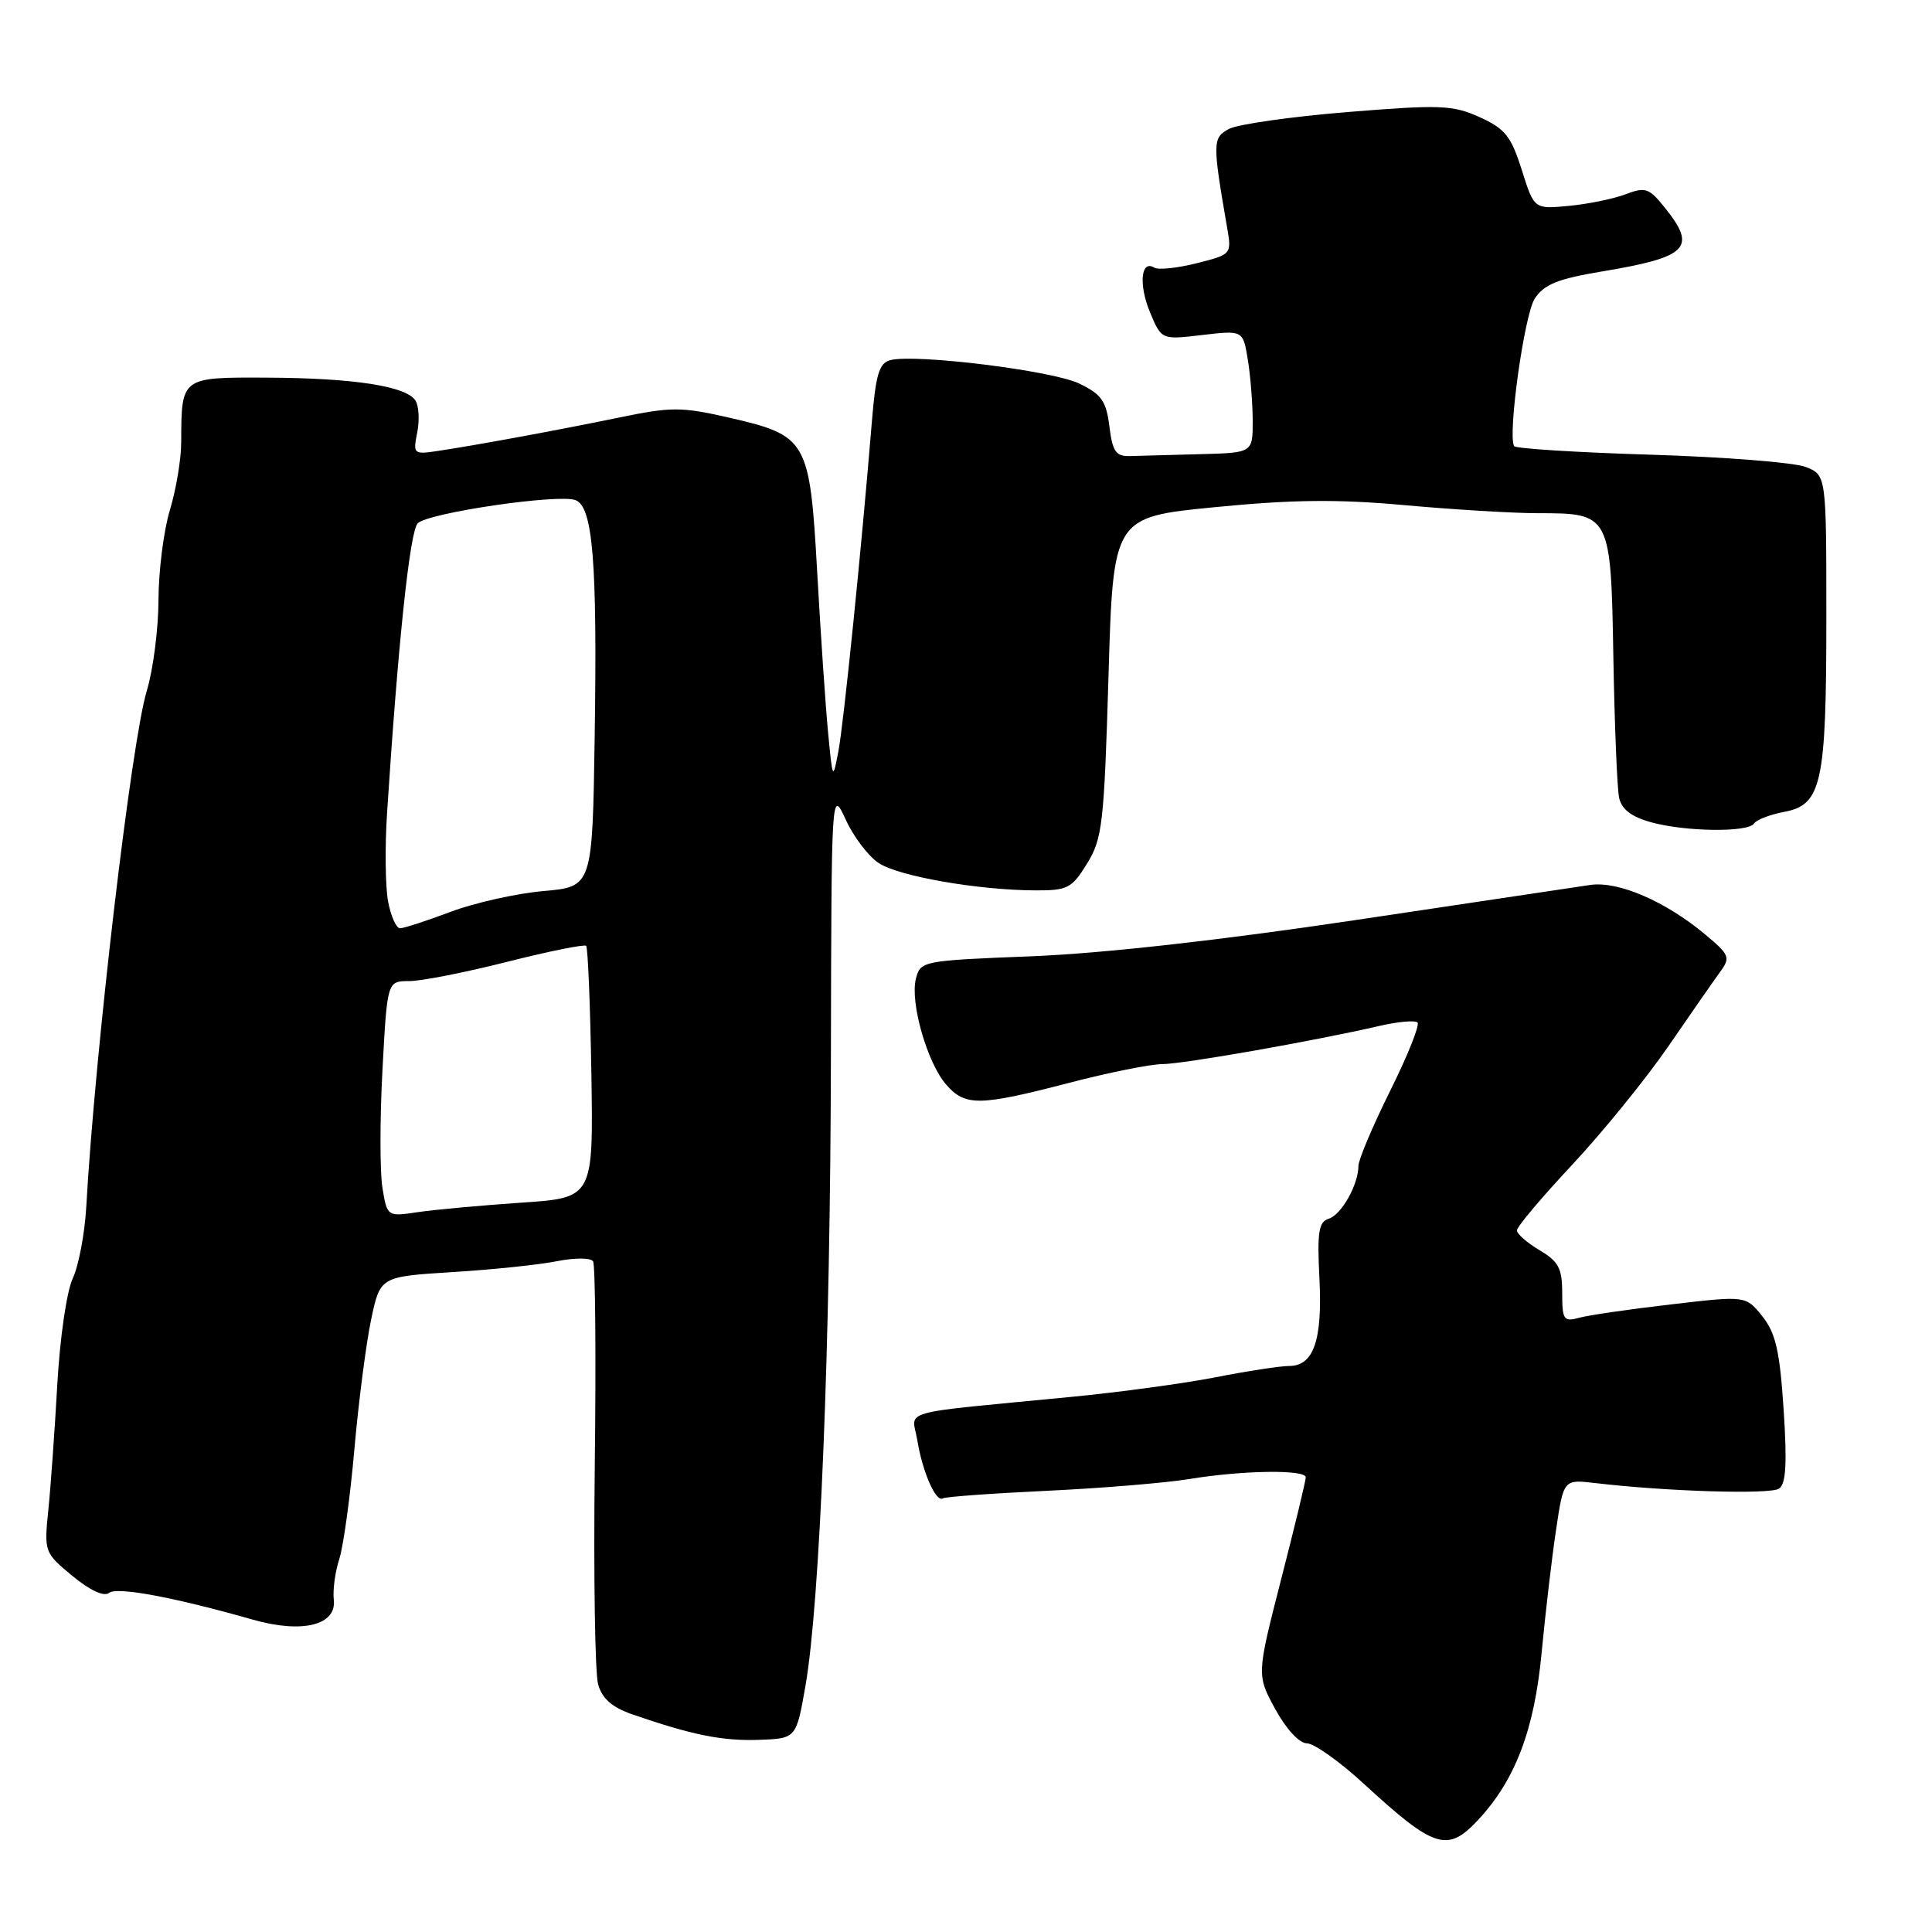 <?xml version="1.0" encoding="UTF-8" standalone="no"?>
<!DOCTYPE svg PUBLIC "-//W3C//DTD SVG 1.1//EN" "http://www.w3.org/Graphics/SVG/1.1/DTD/svg11.dtd" >
<svg xmlns="http://www.w3.org/2000/svg" xmlns:xlink="http://www.w3.org/1999/xlink" version="1.1" viewBox="0 0 256 256">
 <g >
 <path fill="currentColor"
d=" M 195.85 241.16 C 200.78 235.87 203.31 229.23 204.27 219.02 C 204.77 213.78 205.62 206.47 206.18 202.76 C 207.18 196.02 207.18 196.02 211.34 196.51 C 220.82 197.63 234.58 198.05 235.74 197.25 C 236.65 196.62 236.81 193.89 236.34 186.78 C 235.83 179.00 235.29 176.64 233.52 174.42 C 231.33 171.68 231.33 171.68 221.42 172.84 C 215.96 173.47 210.49 174.27 209.25 174.61 C 207.20 175.18 207.00 174.89 207.00 171.33 C 207.00 168.06 206.52 167.15 204.00 165.66 C 202.35 164.68 201.00 163.50 201.00 163.03 C 201.00 162.55 204.30 158.64 208.33 154.33 C 212.36 150.02 218.10 142.95 221.08 138.62 C 224.06 134.28 227.16 129.83 227.96 128.73 C 229.32 126.88 229.16 126.50 225.96 123.83 C 220.67 119.41 214.42 116.72 210.72 117.26 C 208.95 117.52 194.90 119.62 179.50 121.93 C 161.69 124.59 146.13 126.33 136.73 126.71 C 122.20 127.28 121.96 127.33 121.36 129.69 C 120.57 132.83 122.85 140.82 125.37 143.71 C 127.88 146.60 129.75 146.58 141.60 143.50 C 146.89 142.12 152.47 141.00 154.01 141.00 C 156.73 141.00 174.22 137.92 182.87 135.92 C 185.28 135.37 187.51 135.17 187.83 135.49 C 188.15 135.81 186.52 139.89 184.20 144.55 C 181.89 149.21 180.00 153.68 180.00 154.47 C 180.00 156.95 177.77 160.94 176.08 161.48 C 174.73 161.90 174.52 163.23 174.83 169.37 C 175.25 177.58 174.07 181.00 170.81 181.00 C 169.65 181.00 165.28 181.67 161.10 182.49 C 156.92 183.31 148.32 184.48 142.00 185.09 C 118.41 187.38 120.86 186.69 121.55 190.85 C 122.24 195.07 124.02 199.11 124.93 198.54 C 125.28 198.33 131.46 197.88 138.68 197.54 C 145.90 197.20 154.43 196.50 157.65 195.97 C 164.65 194.82 172.99 194.70 173.02 195.75 C 173.03 196.16 171.57 202.22 169.77 209.22 C 166.51 221.94 166.51 221.94 168.98 226.47 C 170.43 229.12 172.17 231.00 173.17 231.00 C 174.11 231.00 177.50 233.40 180.69 236.34 C 190.08 244.97 191.79 245.51 195.85 241.16 Z  M 106.72 223.43 C 108.65 212.39 110.03 178.39 110.10 140.00 C 110.17 104.50 110.17 104.50 112.07 108.62 C 113.11 110.89 115.08 113.48 116.45 114.37 C 119.12 116.12 129.60 117.95 137.17 117.98 C 141.45 118.00 142.02 117.71 144.04 114.43 C 146.07 111.14 146.30 109.17 146.88 89.69 C 147.50 68.52 147.50 68.52 161.00 67.20 C 171.31 66.19 177.26 66.13 186.16 66.94 C 192.57 67.52 200.47 68.00 203.72 68.00 C 213.41 68.00 213.45 68.07 213.78 87.17 C 213.94 96.15 214.28 104.49 214.54 105.71 C 214.87 107.23 216.17 108.23 218.76 108.95 C 223.34 110.22 231.68 110.32 232.43 109.11 C 232.73 108.63 234.52 107.94 236.40 107.58 C 241.39 106.65 242.00 103.84 242.00 81.83 C 242.00 62.95 242.00 62.95 239.25 61.87 C 237.74 61.28 228.50 60.55 218.72 60.25 C 208.94 59.95 200.80 59.44 200.62 59.11 C 199.77 57.49 201.99 41.66 203.36 39.57 C 204.60 37.68 206.41 36.95 212.21 35.98 C 223.67 34.07 224.88 32.86 220.64 27.57 C 218.51 24.90 218.03 24.74 215.40 25.74 C 213.80 26.35 210.43 27.04 207.89 27.28 C 203.28 27.72 203.28 27.72 201.64 22.51 C 200.23 18.04 199.43 17.05 196.05 15.52 C 192.47 13.91 190.86 13.85 178.52 14.85 C 171.05 15.46 164.00 16.47 162.85 17.08 C 160.66 18.25 160.65 18.87 162.59 30.10 C 163.21 33.70 163.21 33.71 158.56 34.88 C 155.99 35.53 153.47 35.79 152.94 35.46 C 151.17 34.37 150.86 37.74 152.39 41.40 C 153.91 45.03 153.91 45.03 159.30 44.39 C 164.70 43.76 164.70 43.76 165.34 47.63 C 165.69 49.76 165.98 53.41 165.99 55.75 C 166.00 60.00 166.00 60.00 159.00 60.18 C 155.15 60.28 150.99 60.39 149.75 60.43 C 147.86 60.49 147.42 59.86 147.00 56.50 C 146.58 53.13 145.95 52.24 143.00 50.82 C 139.44 49.10 121.27 46.86 117.97 47.72 C 116.49 48.11 116.04 49.61 115.53 55.85 C 114.17 72.49 111.81 95.71 111.10 99.50 C 110.35 103.44 110.33 103.40 109.72 97.00 C 109.38 93.42 108.73 83.86 108.28 75.75 C 107.29 58.26 106.98 57.71 96.48 55.31 C 90.28 53.90 88.93 53.90 82.07 55.32 C 74.00 56.98 63.67 58.89 58.10 59.74 C 54.79 60.24 54.72 60.17 55.28 57.33 C 55.61 55.72 55.50 53.81 55.06 53.09 C 53.87 51.17 46.89 50.09 35.37 50.04 C 23.96 49.99 24.04 49.93 24.01 58.59 C 24.01 60.84 23.33 64.89 22.51 67.59 C 21.69 70.29 21.01 75.65 21.00 79.50 C 20.99 83.35 20.29 88.75 19.46 91.50 C 17.41 98.22 12.58 139.39 11.43 159.92 C 11.23 163.45 10.42 167.73 9.63 169.42 C 8.83 171.14 7.93 177.36 7.59 183.50 C 7.25 189.55 6.72 197.02 6.40 200.11 C 5.84 205.64 5.89 205.76 9.61 208.83 C 11.92 210.74 13.78 211.60 14.44 211.07 C 15.47 210.22 23.02 211.63 33.50 214.61 C 40.05 216.48 44.62 215.35 44.23 211.98 C 44.08 210.70 44.41 208.26 44.96 206.57 C 45.50 204.88 46.41 198.32 46.96 192.00 C 47.52 185.68 48.52 177.95 49.18 174.83 C 50.38 169.16 50.38 169.16 59.94 168.56 C 65.20 168.24 71.42 167.59 73.77 167.12 C 76.19 166.64 78.28 166.65 78.59 167.14 C 78.88 167.62 78.99 179.82 78.81 194.26 C 78.64 208.69 78.84 221.70 79.25 223.17 C 79.78 225.07 81.09 226.22 83.75 227.15 C 91.67 229.89 95.67 230.70 100.50 230.54 C 105.50 230.37 105.50 230.37 106.72 223.43 Z  M 50.67 157.36 C 50.33 155.24 50.33 148.21 50.68 141.75 C 51.31 130.00 51.31 130.00 54.22 130.00 C 55.83 130.00 61.66 128.85 67.19 127.45 C 72.72 126.05 77.43 125.10 77.67 125.33 C 77.90 125.57 78.21 133.18 78.36 142.24 C 78.62 158.72 78.62 158.72 69.06 159.36 C 63.80 159.72 57.65 160.28 55.40 160.61 C 51.30 161.22 51.30 161.22 50.67 157.36 Z  M 51.42 119.44 C 51.06 117.48 50.99 112.20 51.29 107.69 C 52.75 85.12 54.31 70.38 55.35 69.34 C 56.73 67.95 74.02 65.41 76.26 66.27 C 78.56 67.15 79.15 74.44 78.80 97.50 C 78.50 117.50 78.50 117.50 72.00 118.07 C 68.42 118.39 62.90 119.62 59.71 120.82 C 56.53 122.02 53.51 123.00 53.01 123.00 C 52.50 123.00 51.79 121.40 51.42 119.44 Z "/>
</g>
</svg>